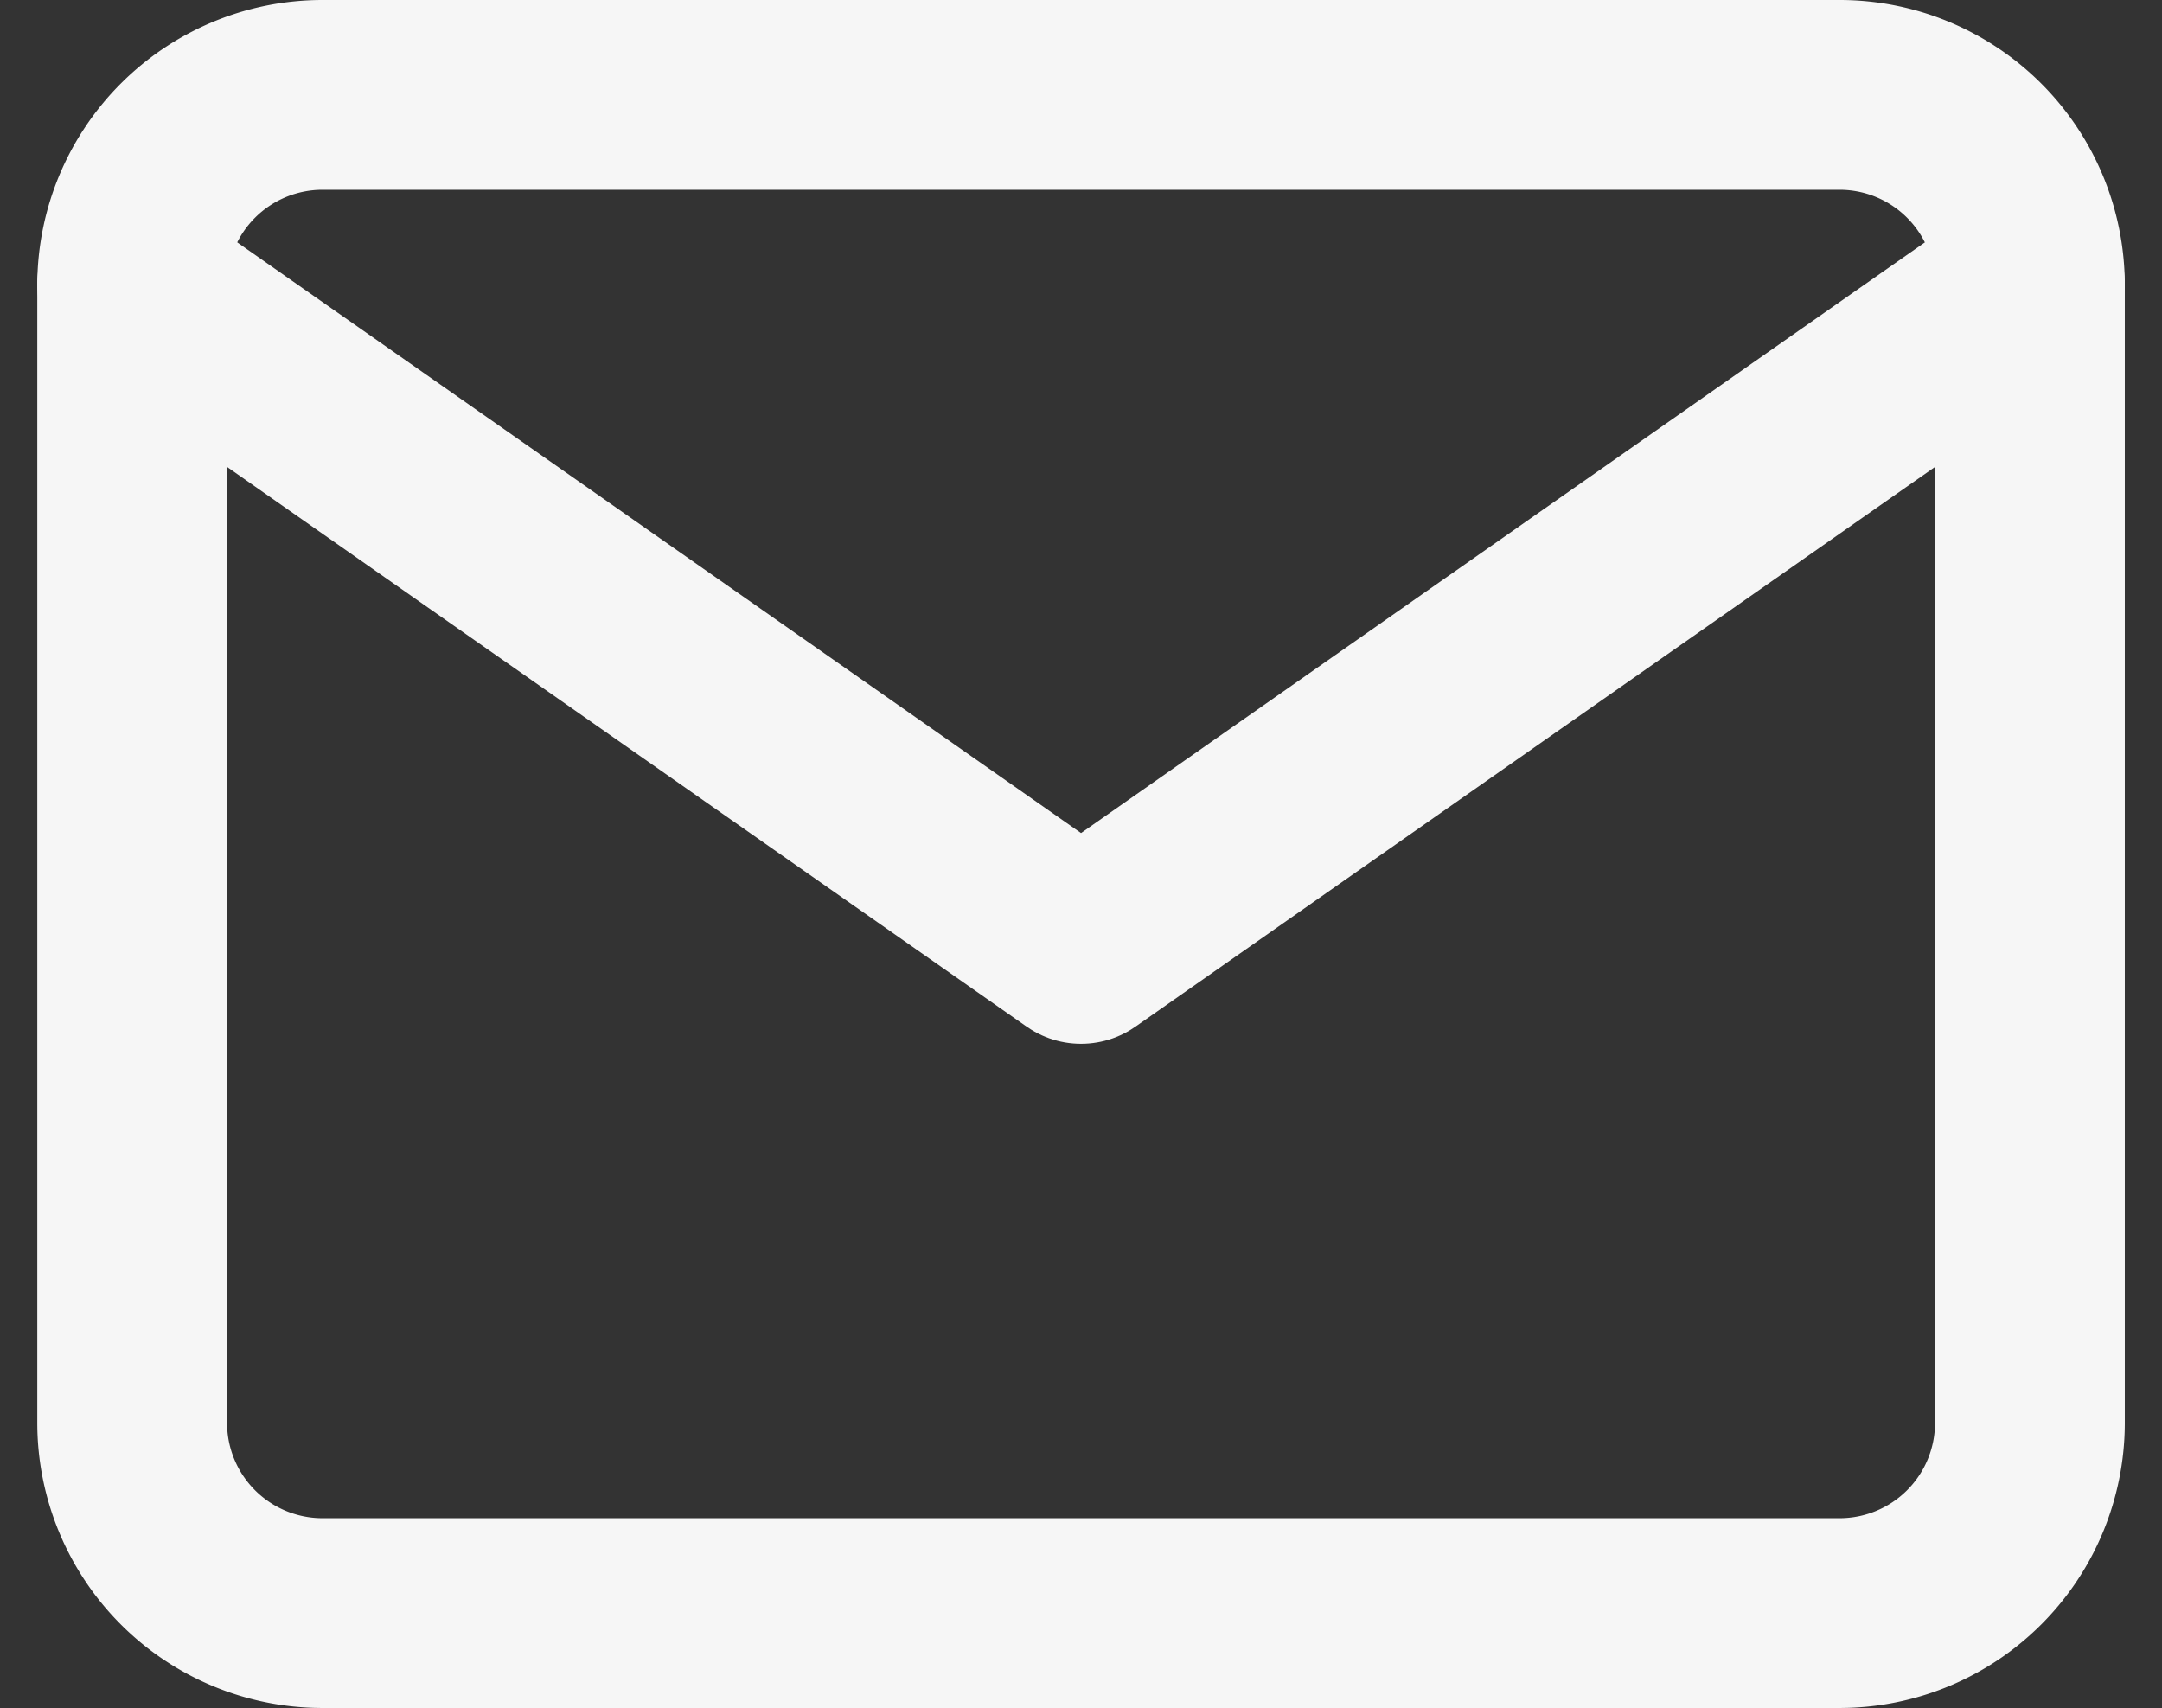 <svg xmlns="http://www.w3.org/2000/svg" width="22.785" height="18" viewBox="0 0 22.785 18">
  <rect x="0" y="0" width="22.785" height="18" fill="#333333" stroke="none"/>
  <g id="mail" transform="translate(-0.607 -3)">
    <path id="Path_276" data-name="Path 276" d="M4,4H20a2.006,2.006,0,0,1,2,2V18a2.006,2.006,0,0,1-2,2H4a2.006,2.006,0,0,1-2-2V6A2.006,2.006,0,0,1,4,4Z" fill="none" stroke="#f6f6f6" stroke-linecap="round" stroke-linejoin="round" stroke-width="2"/>
    <path id="Path_277" data-name="Path 277" d="M22,6,12,13,2,6" fill="none" stroke="#f6f6f6" stroke-linecap="round" stroke-linejoin="round" stroke-width="2"/>
  </g>
</svg>
